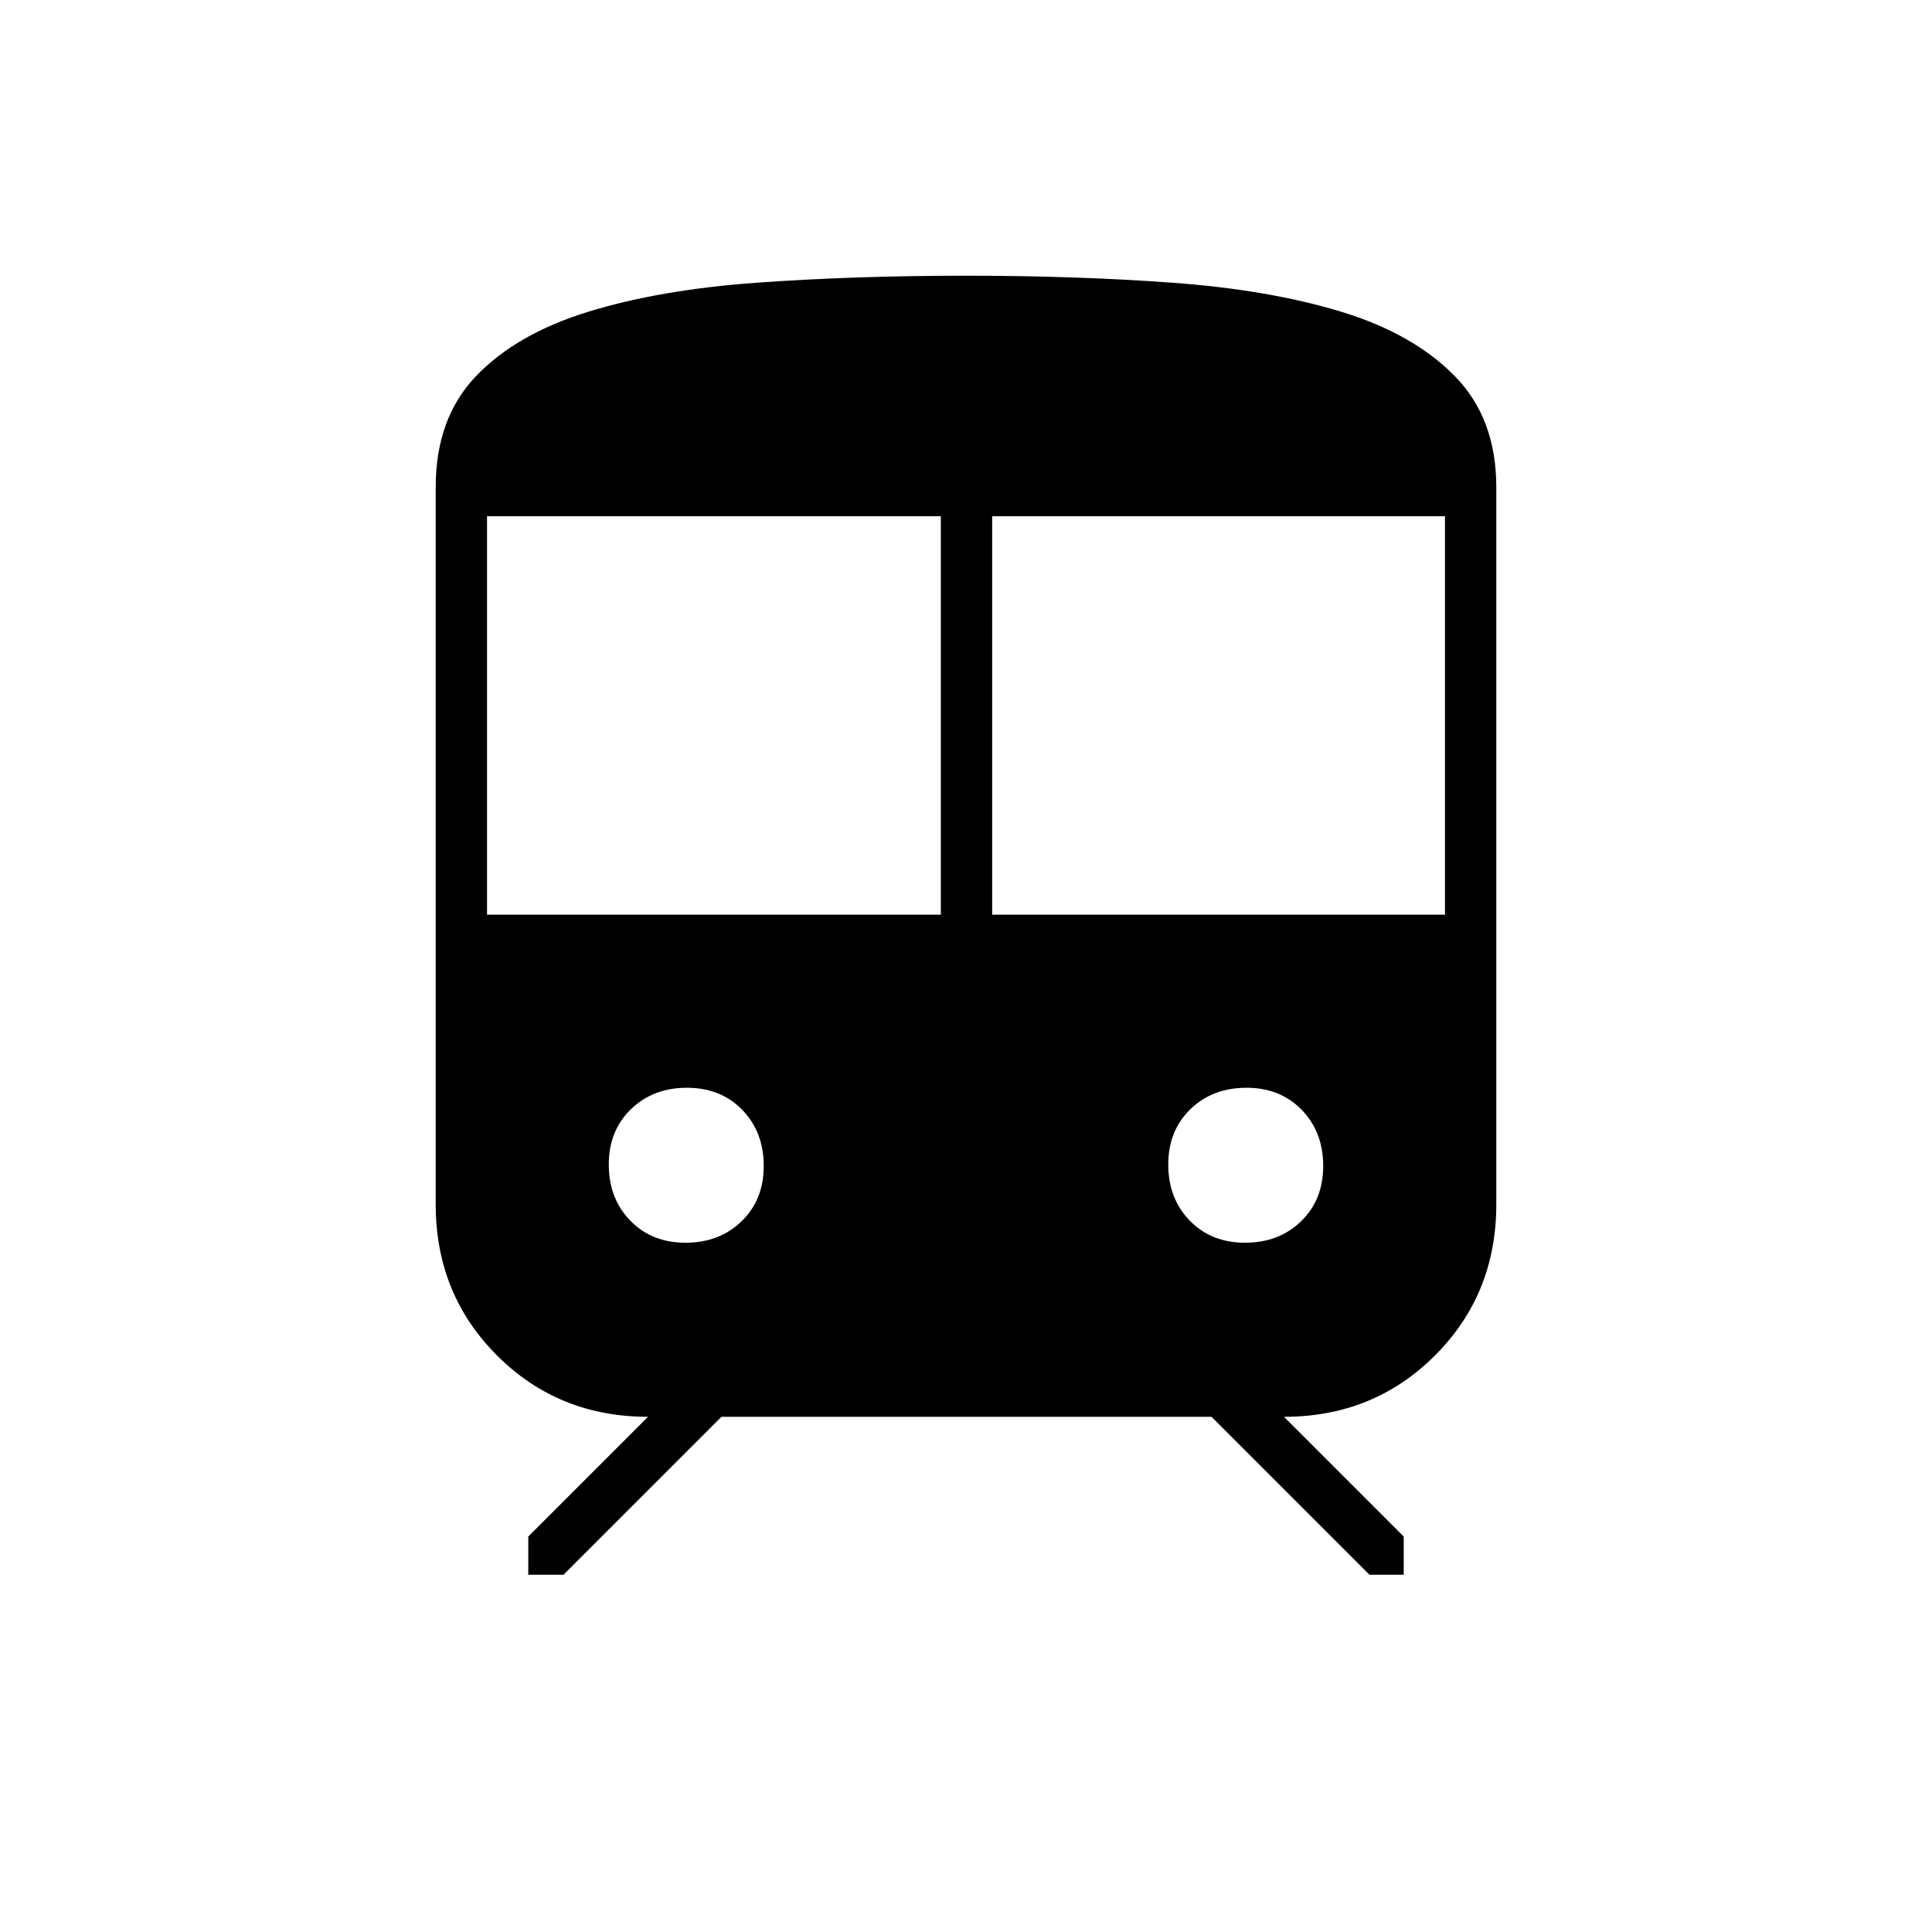 <svg xmlns="http://www.w3.org/2000/svg" height="24" viewBox="0 -960 960 960" width="24"><path d="M216.5-361.5V-718q0-34.14 20-55.07T292-805q35.5-11 83.75-14.5T480-823q55.08 0 102.79 3.5 47.71 3.5 83.47 14.34 35.77 10.85 56.5 31.93Q743.5-752.14 743.5-718v356.5q0 44.55-30.47 75.03Q682.55-256 638-256l59.5 59.5v19h-17L602-256H358.5L280-177.5h-17.5v-19L322-256q-44.55 0-75.03-30.47-30.47-30.48-30.47-75.03Zm25.5-144h225.5v-198H242v198Zm251 0h225v-198H493v198Zm-152.34 163q16.84 0 27.84-10.66 11-10.67 11-27.5 0-16.84-10.66-27.84-10.67-11-27.5-11-16.84 0-27.84 10.66-11 10.67-11 27.5 0 16.84 10.66 27.84 10.67 11 27.5 11Zm278 0q16.84 0 27.84-10.66 11-10.67 11-27.5 0-16.84-10.66-27.84-10.67-11-27.5-11-16.84 0-27.84 10.66-11 10.67-11 27.5 0 16.84 10.66 27.84 10.67 11 27.5 11Z"/></svg>